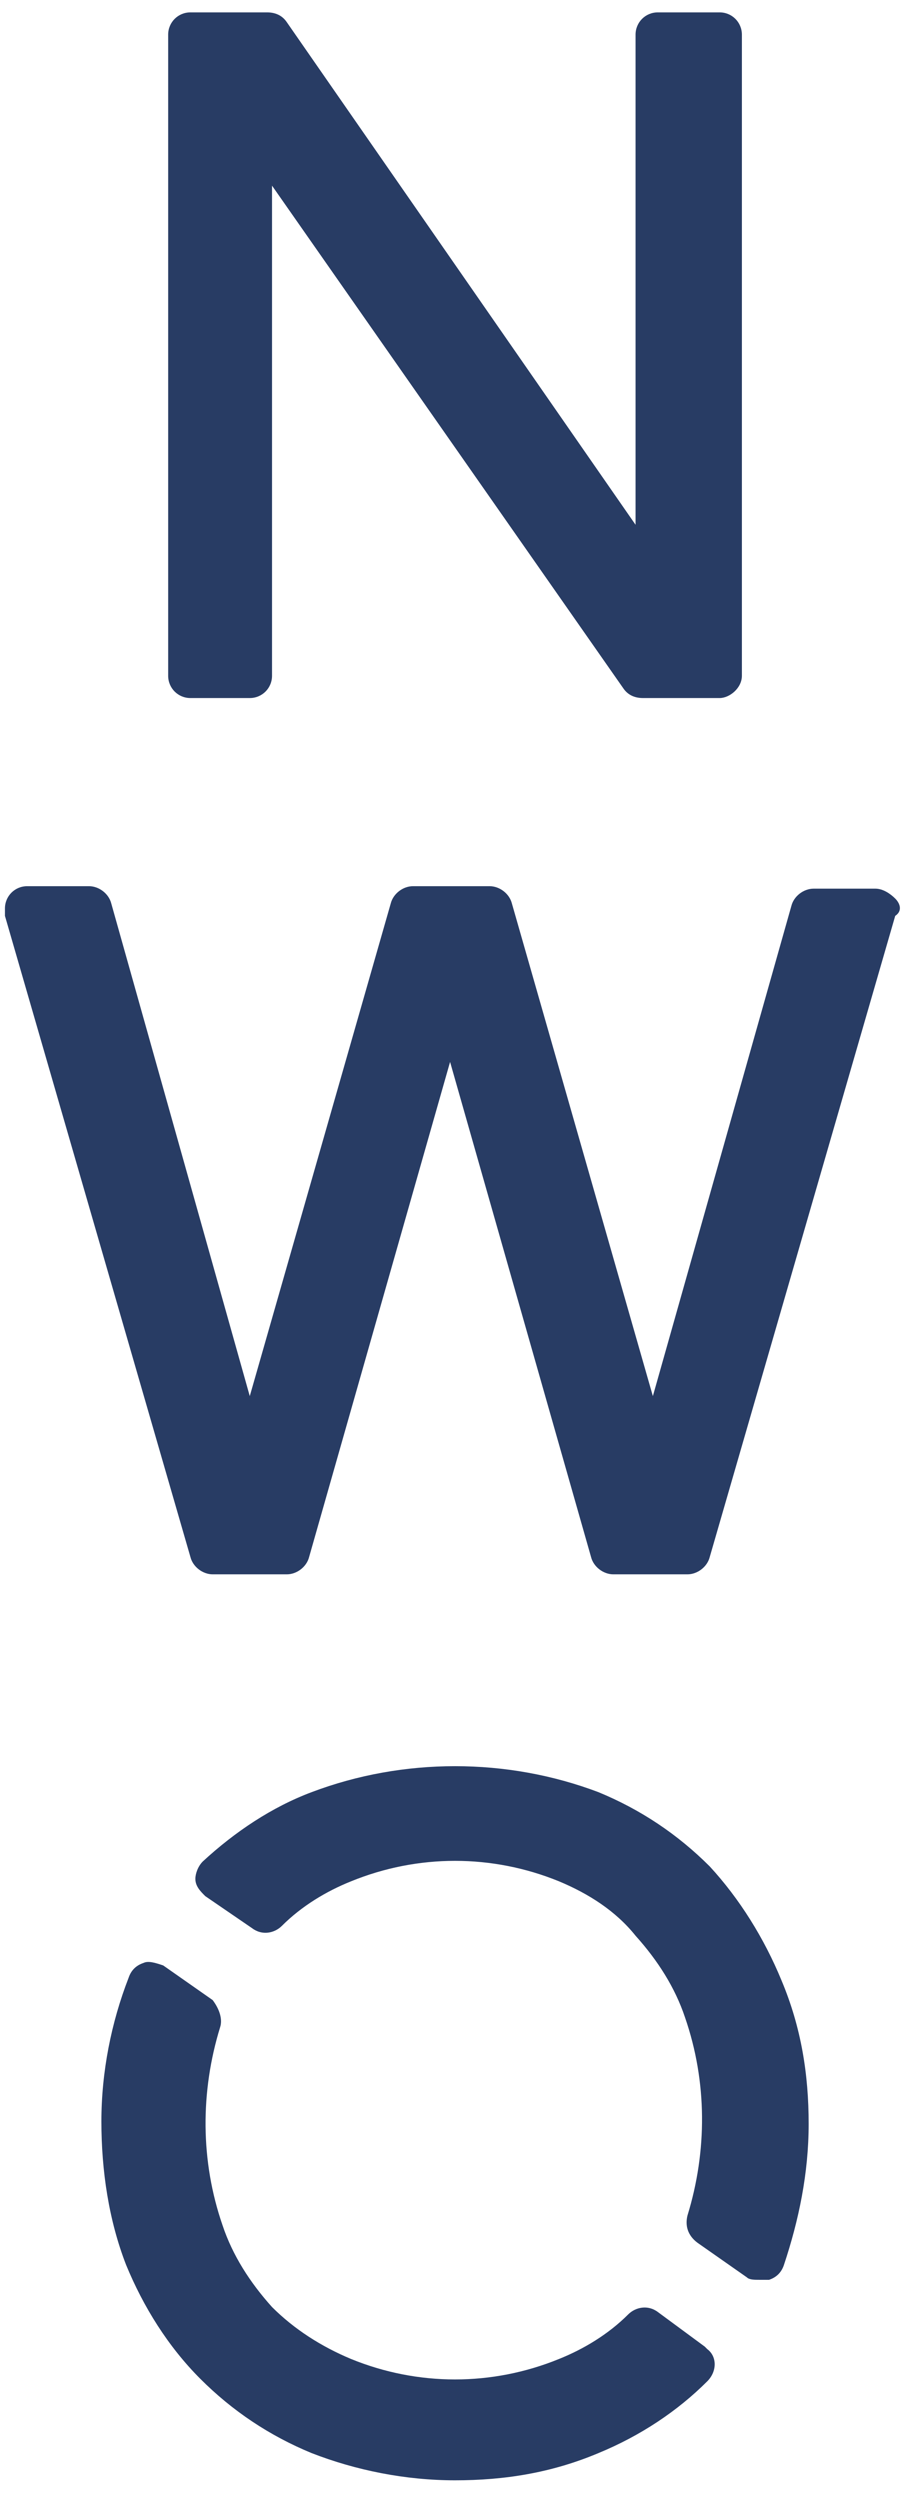 <?xml version="1.0" encoding="UTF-8"?>
<svg width="37px" height="101px" viewBox="0 0 37 101" version="1.1" xmlns="http://www.w3.org/2000/svg" xmlns:xlink="http://www.w3.org/1999/xlink">
    <!-- Generator: Sketch 53.2 (72643) - https://sketchapp.com -->
    <title>logo--black</title>
    <desc>Created with Sketch.</desc>
    <g id="Page-1" stroke="none" stroke-width="1" fill="none" fill-rule="evenodd">
        <g id="logo--black" fill="#283C64" fill-rule="nonzero">
            <path d="M30,27.3 L30,1.4 C30,0.9 29.6,0.5 29.1,0.5 C29.1,0.5 29.1,0.5 29,0.5 L26.6,0.5 C26.1,0.5 25.7,0.9 25.7,1.4 L25.7,21.2 L11.6,0.9 C11.4,0.6 11.1,0.5 10.8,0.5 L7.7,0.5 C7.2,0.5 6.8,0.9 6.8,1.4 L6.8,27.3 C6.8,27.8 7.2,28.2 7.7,28.2 L10.1,28.2 C10.6,28.2 11,27.8 11,27.3 L11,7.5 L25.2,27.8 C25.4,28.1 25.7,28.2 26,28.2 L29.1,28.2 C29.5,28.2 30,27.8 30,27.3 C30,27.3 30,27.3 30,27.3" id="Path"></path>
            <path d="M36.2,36.3 C36,36.1 35.7,35.9 35.4,35.9 L32.9,35.9 C32.5,35.9 32.1,36.2 32,36.6 L26.4,56.4 L20.7,36.5 C20.6,36.1 20.2,35.8 19.8,35.8 L16.7,35.8 C16.3,35.8 15.9,36.1 15.8,36.5 L10.1,56.4 L4.5,36.5 C4.4,36.1 4,35.8 3.6,35.8 L1.1,35.8 C0.6,35.8 0.2,36.2 0.2,36.7 C0.2,36.8 0.2,36.9 0.2,37 L7.7,62.9 C7.8,63.3 8.2,63.6 8.6,63.6 L11.6,63.6 C12,63.6 12.4,63.3 12.5,62.9 L18.2,42.9 L23.9,62.9 C24,63.3 24.4,63.6 24.8,63.6 L27.8,63.6 C28.2,63.6 28.6,63.3 28.7,62.9 L36.2,37 C36.5,36.8 36.4,36.5 36.2,36.3" id="Path"></path>
            <path d="M8.6,80.8 L6.6,79.4 C6.3,79.3 6,79.2 5.8,79.3 C5.5,79.4 5.3,79.6 5.2,79.9 C4.5,81.7 4.1,83.7 4.1,85.7 C4.1,87.7 4.4,89.7 5.1,91.5 C5.8,93.2 6.8,94.8 8.1,96.1 C9.4,97.4 10.9,98.4 12.6,99.1 C14.4,99.8 16.4,100.2 18.4,100.2 C20.4,100.2 22.3,99.9 24.2,99.1 C25.9,98.4 27.4,97.4 28.6,96.2 C29,95.8 29,95.2 28.6,94.9 C28.6,94.9 28.5,94.8 28.5,94.8 L26.6,93.4 C26.2,93.1 25.7,93.2 25.4,93.5 C24.6,94.3 23.6,94.9 22.6,95.3 C19.9,96.4 16.9,96.4 14.2,95.3 C13,94.8 11.9,94.1 11,93.2 C10.1,92.2 9.4,91.1 9,89.9 C8.1,87.3 8.1,84.5 8.9,81.9 C9,81.6 8.9,81.2 8.6,80.8" id="Path"></path>
            <path d="M32.7,85.8 C32.7,83.8 32.4,81.9 31.6,80 C30.9,78.3 29.9,76.7 28.7,75.4 C27.4,74.1 25.9,73.1 24.2,72.4 C20.5,71 16.3,71 12.6,72.4 C11,73 9.5,74 8.2,75.2 C8,75.4 7.9,75.7 7.9,75.9 C7.9,76.2 8.1,76.4 8.3,76.6 L10.2,77.9 C10.6,78.2 11.1,78.1 11.4,77.8 C12.2,77 13.2,76.4 14.2,76 C16.9,74.9 19.9,74.9 22.6,76 C23.8,76.5 24.9,77.2 25.7,78.2 C26.6,79.2 27.3,80.3 27.7,81.5 C28.6,84.1 28.6,86.9 27.8,89.5 C27.7,89.9 27.8,90.3 28.2,90.6 L30.2,92 C30.3,92.1 30.5,92.1 30.7,92.1 C30.8,92.1 31,92.1 31.1,92.1 C31.4,92 31.6,91.8 31.7,91.5 C32.3,89.7 32.7,87.8 32.7,85.8" id="Path"></path>
        </g>
    </g>
</svg>